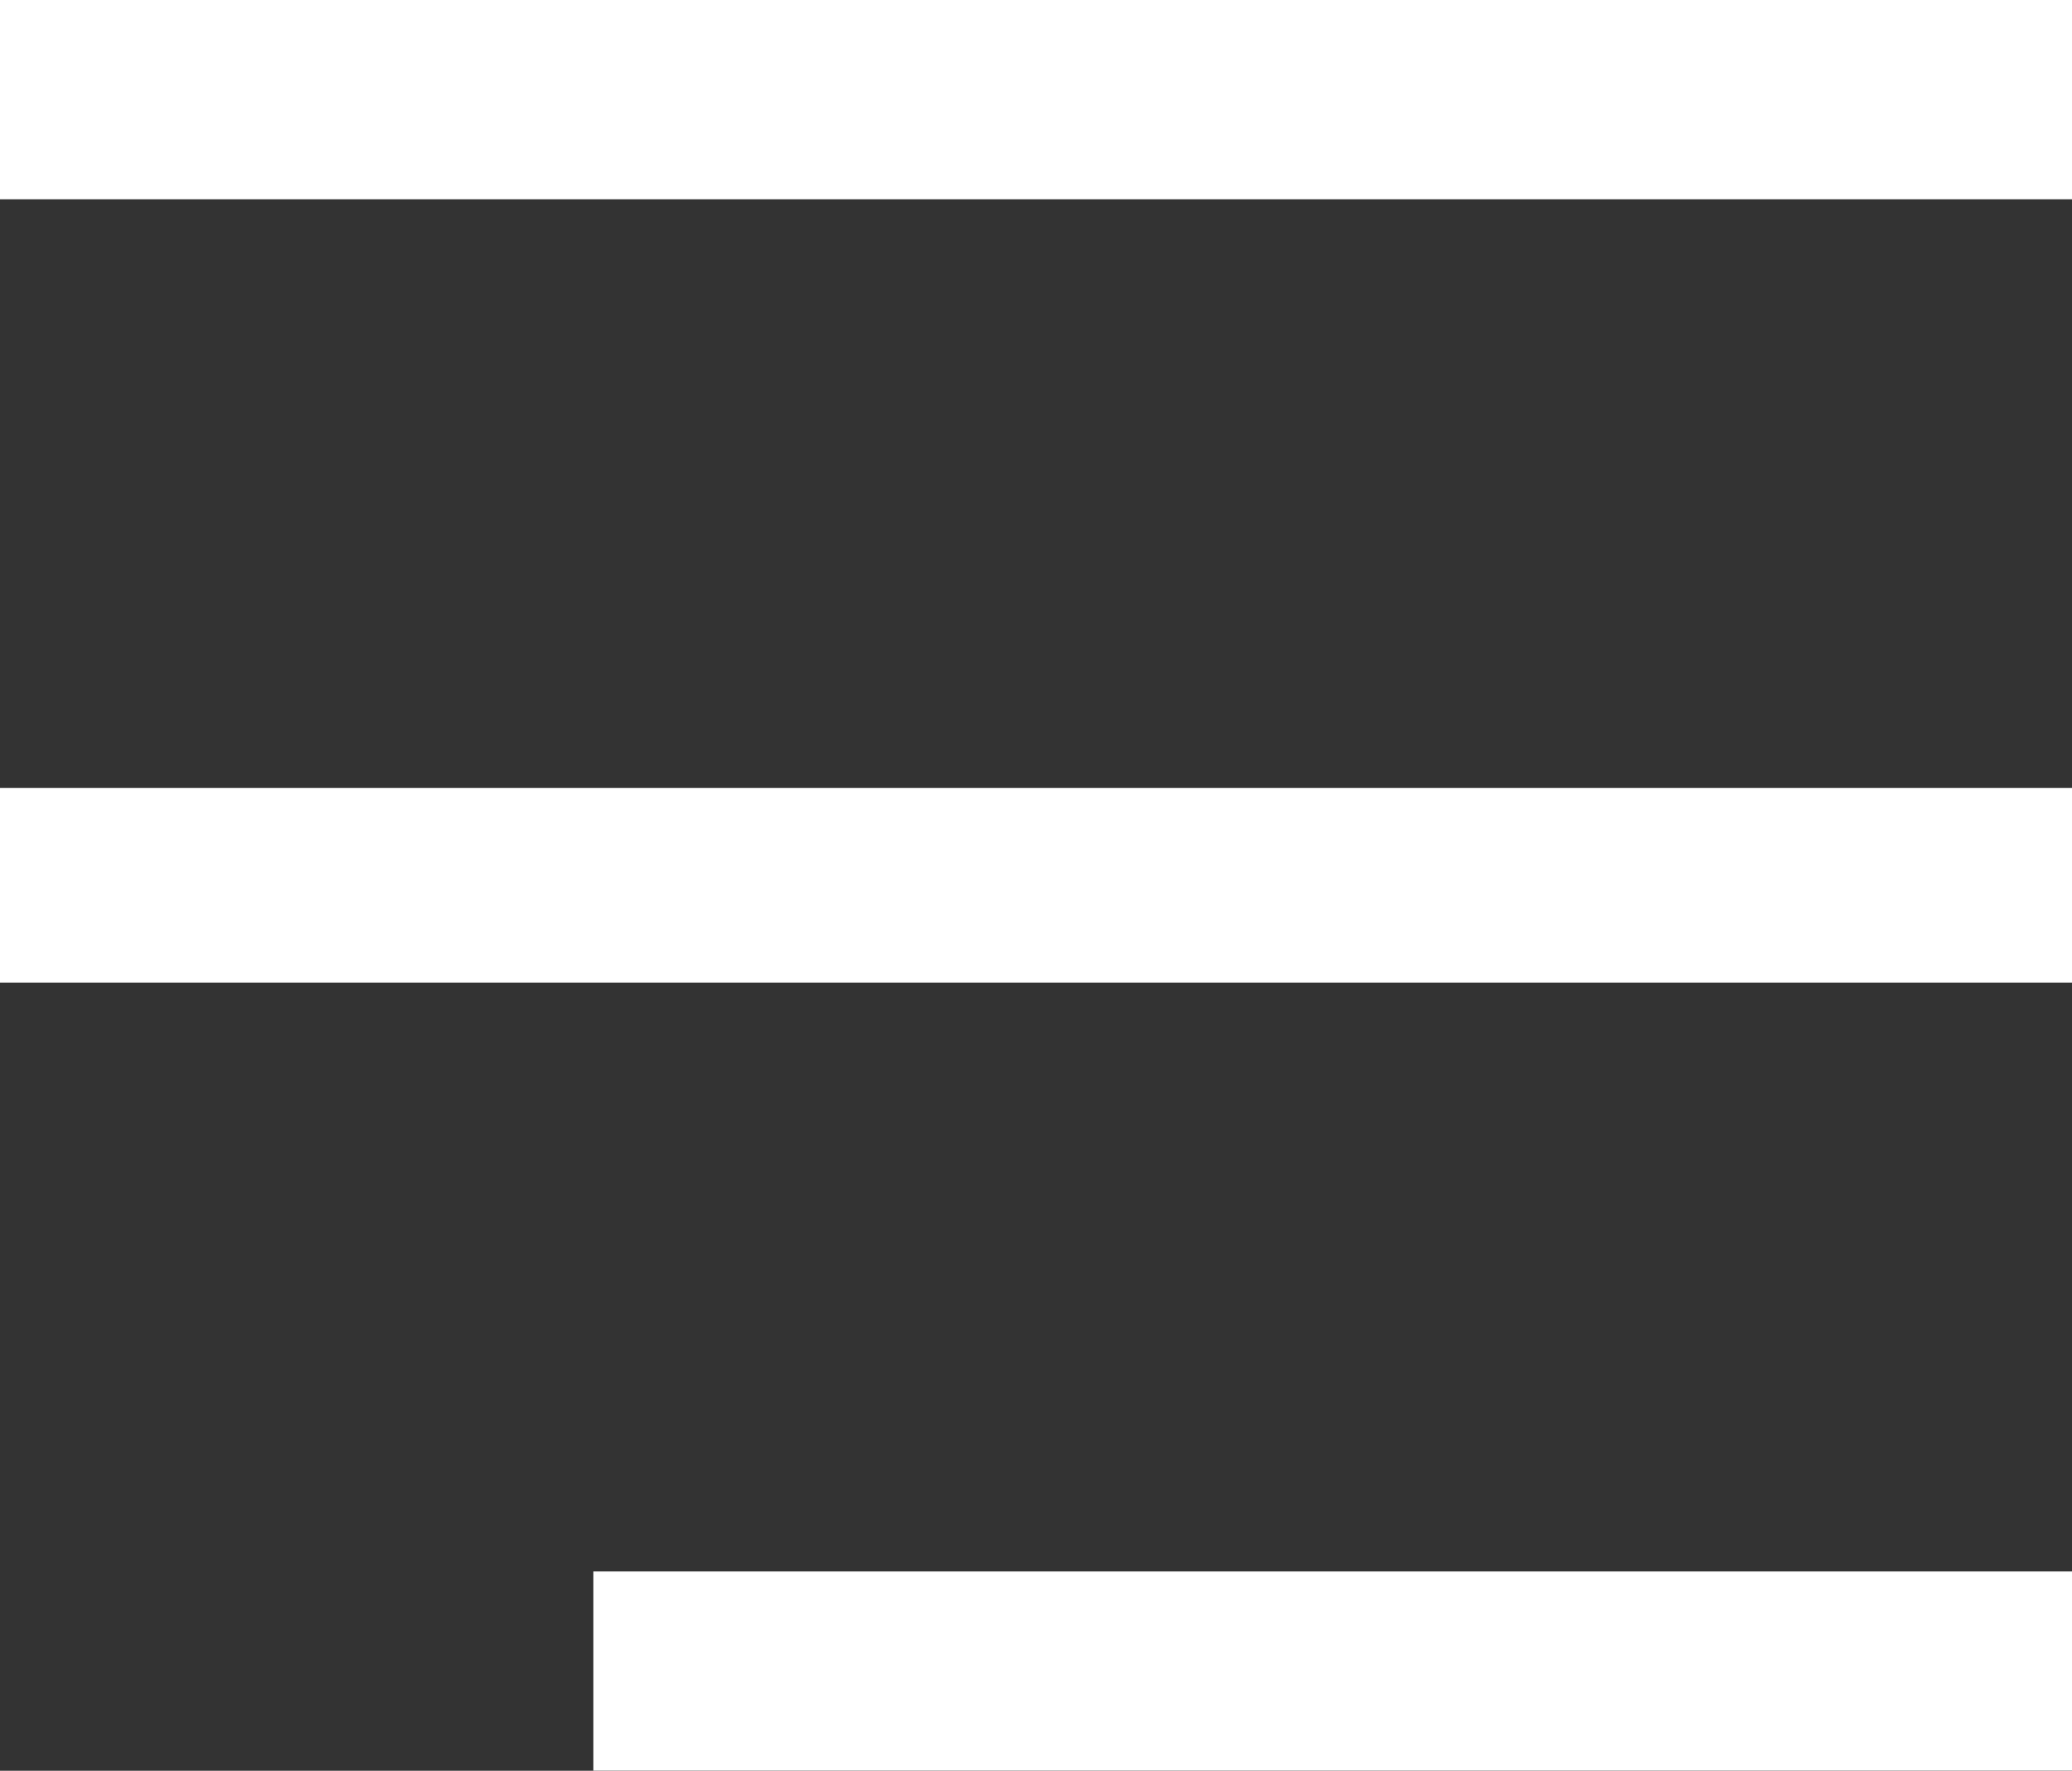 <svg xmlns="http://www.w3.org/2000/svg" width="13.968" height="11.938" viewBox="0 0 13.968 11.938">
  <rect x="0" y="0" width="13.968" height="11.938" fill="#333333" stroke="none"/>
  <defs>
    <style>
      .cls-1 {
        fill: #fff;
        fill-rule: evenodd;
      }
    </style>
  </defs>
  <path id="burger" class="cls-1" d="M291.094,16.281h13.968v1.344H291.094V16.281Zm0,5.312h13.968v1.313H291.094V21.593Zm4,5.282h9.968v1.343h-9.968V26.875Z" transform="translate(-291.094 -16.281)"/>
</svg>
